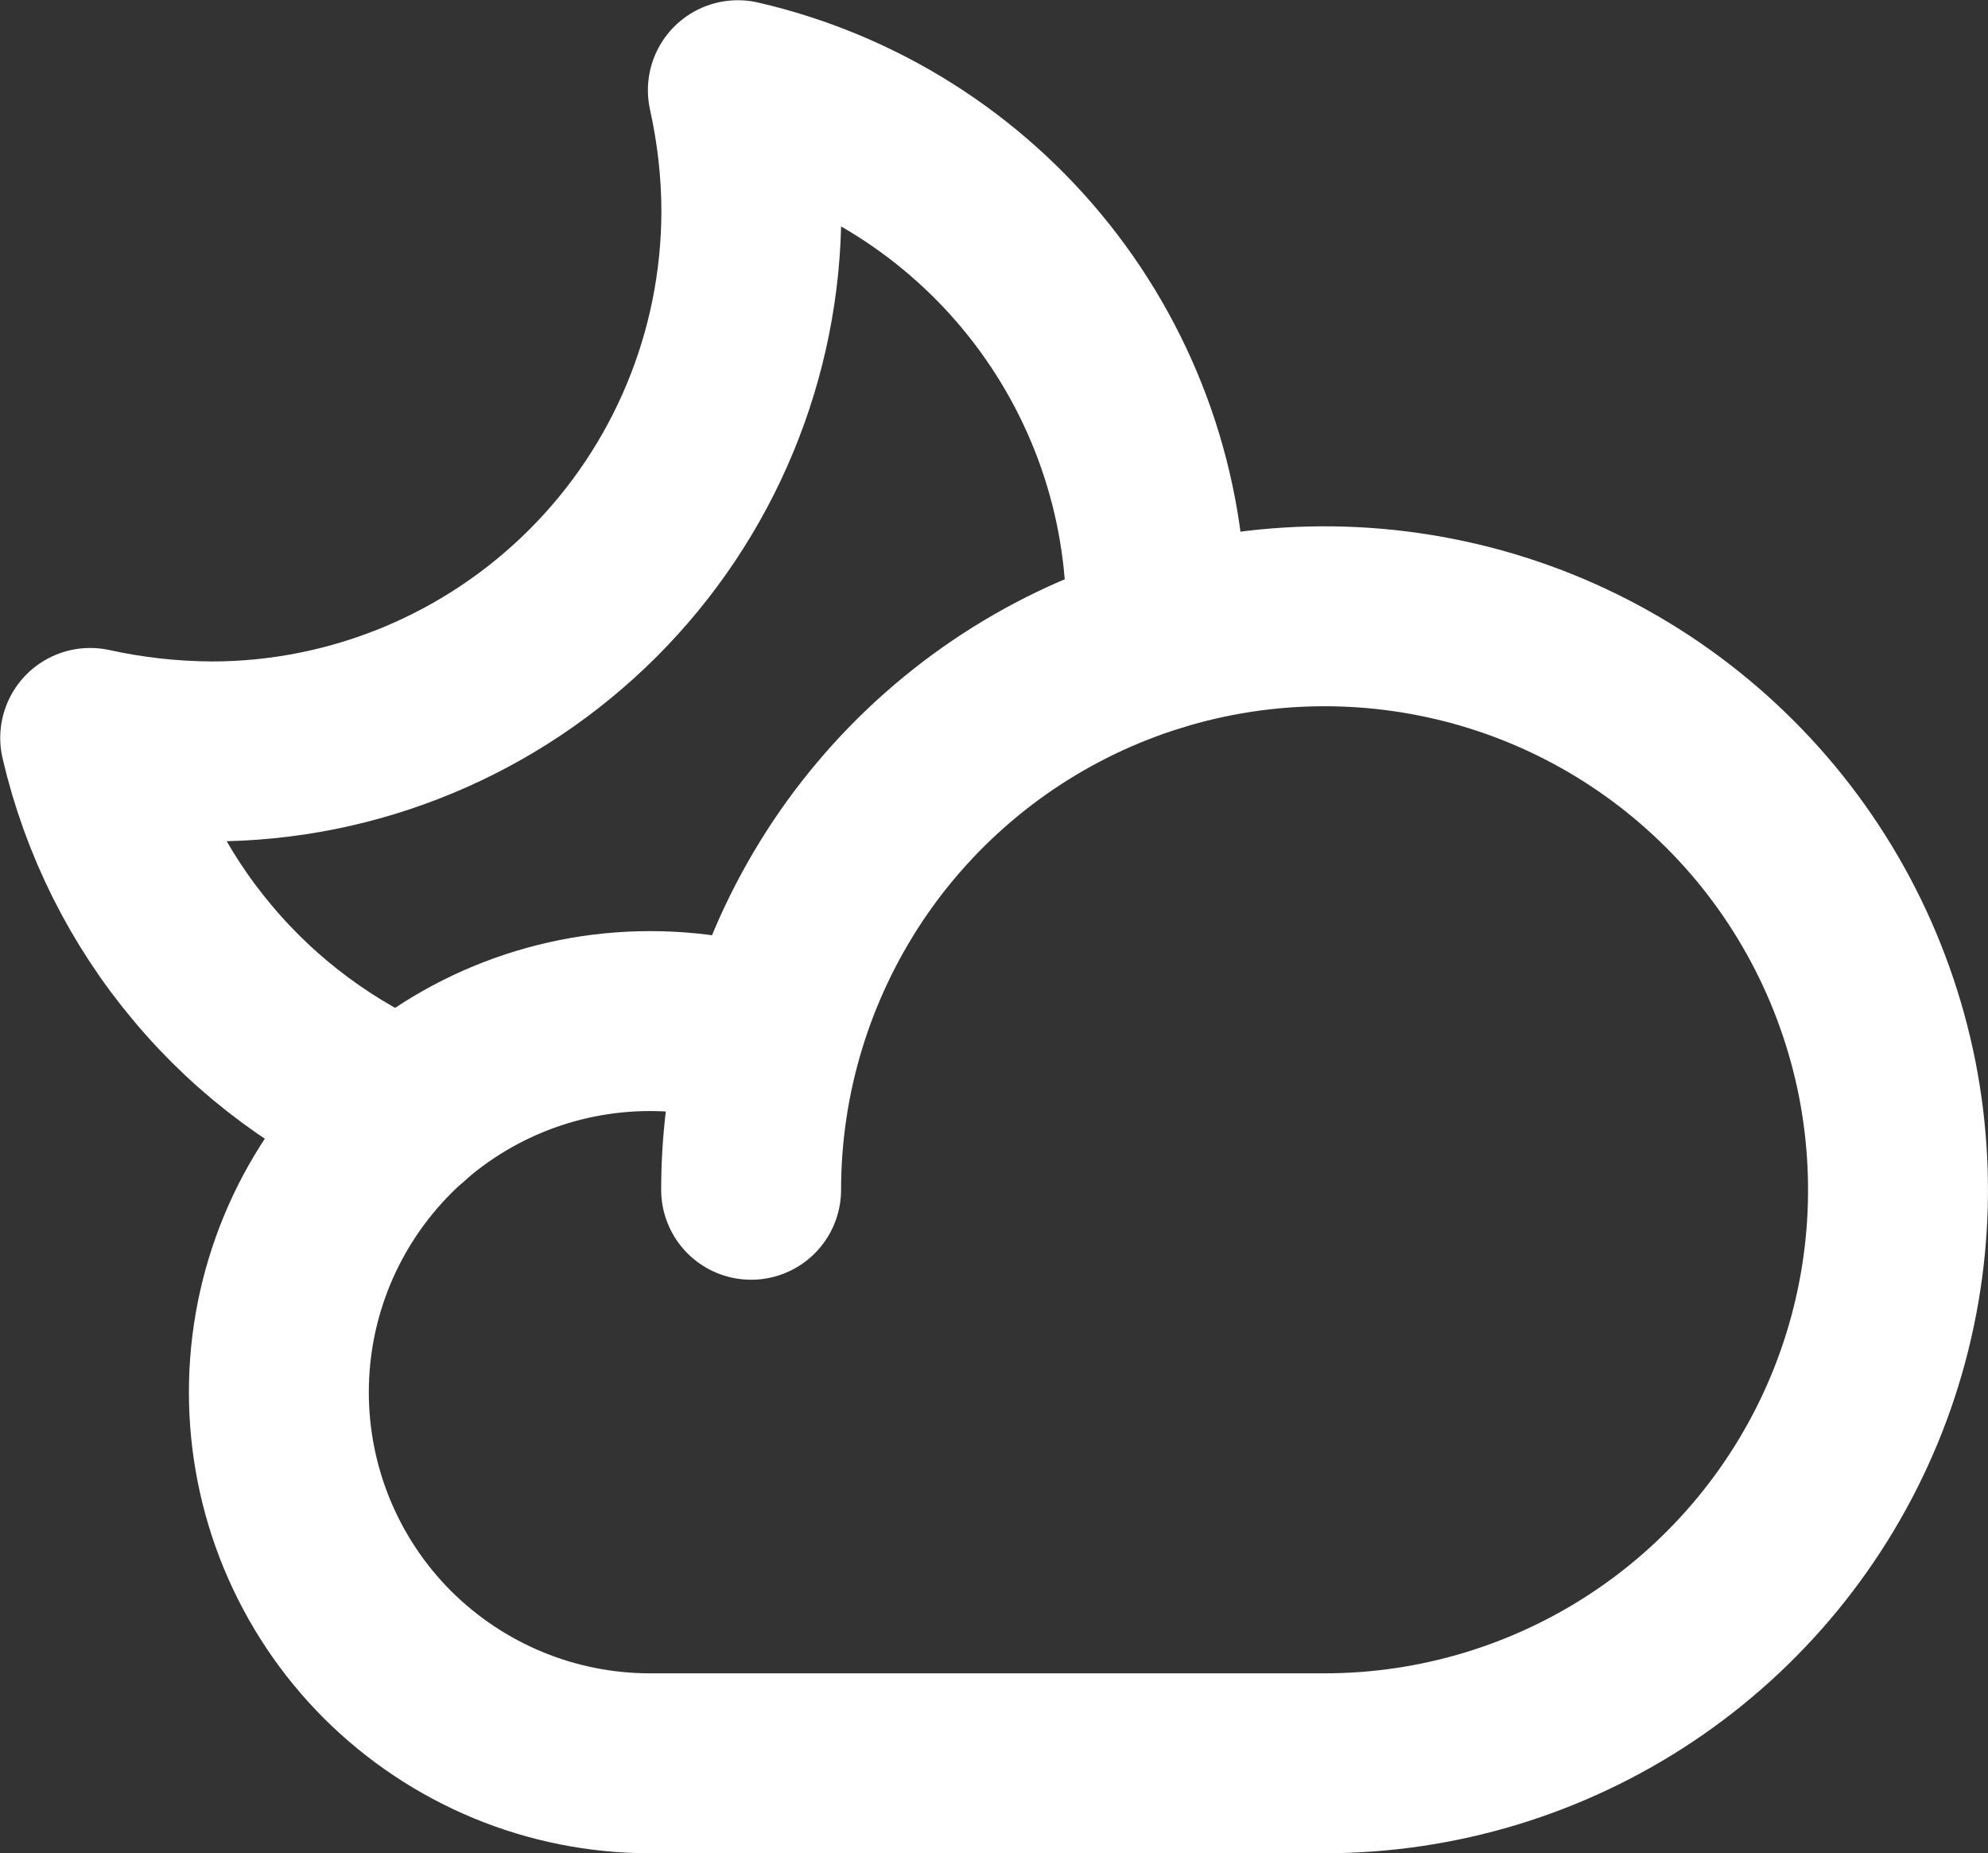 <?xml version="1.0" encoding="UTF-8"?>
<svg id="Layer_2" data-name="Layer 2" xmlns="http://www.w3.org/2000/svg" viewBox="0 0 88.4 82.4">
  <rect x="0" y="0" width="88.4" height="82.4" fill="#333333" stroke="none"/>
  <defs>
    <style>
      .cls-1 {
        fill: none;
        stroke: #fff;
        stroke-linecap: round;
        stroke-linejoin: round;
        stroke-width: 8px;
      }
    </style>
  </defs>
  <g id="Layer_1-2" data-name="Layer 1">
    <path class="cls-1" d="M33.4,52.9c0-5.04,1.5-9.97,4.3-14.17,2.8-4.19,6.78-7.46,11.44-9.39,4.66-1.93,9.79-2.43,14.73-1.45,4.95,.98,9.49,3.41,13.06,6.98,3.57,3.57,5.99,8.11,6.98,13.06,.98,4.95,.48,10.07-1.45,14.73-1.93,4.66-5.2,8.64-9.39,11.44-4.19,2.8-9.12,4.3-14.17,4.3H28.9c-4.38,0-8.57-1.74-11.67-4.83-3.09-3.09-4.83-7.29-4.83-11.67s1.74-8.57,4.83-11.67c3.09-3.09,7.29-4.83,11.67-4.83,1.83,0,3.64,.29,5.36,.9"/>
    <path class="cls-1" d="M18.03,49.49c-3.49-1.48-6.58-3.76-9.01-6.66-2.44-2.9-4.15-6.33-5.01-10.02,1.77,.39,3.58,.59,5.4,.6,6.36,0,12.46-2.54,16.96-7.04,4.5-4.5,7.03-10.6,7.04-16.96,0-1.82-.21-3.63-.6-5.4,5.29,1.22,10.01,4.2,13.39,8.45,3.38,4.25,5.22,9.52,5.21,14.95,0,.38,0,.75-.04,1.12"/>
  </g>
</svg>